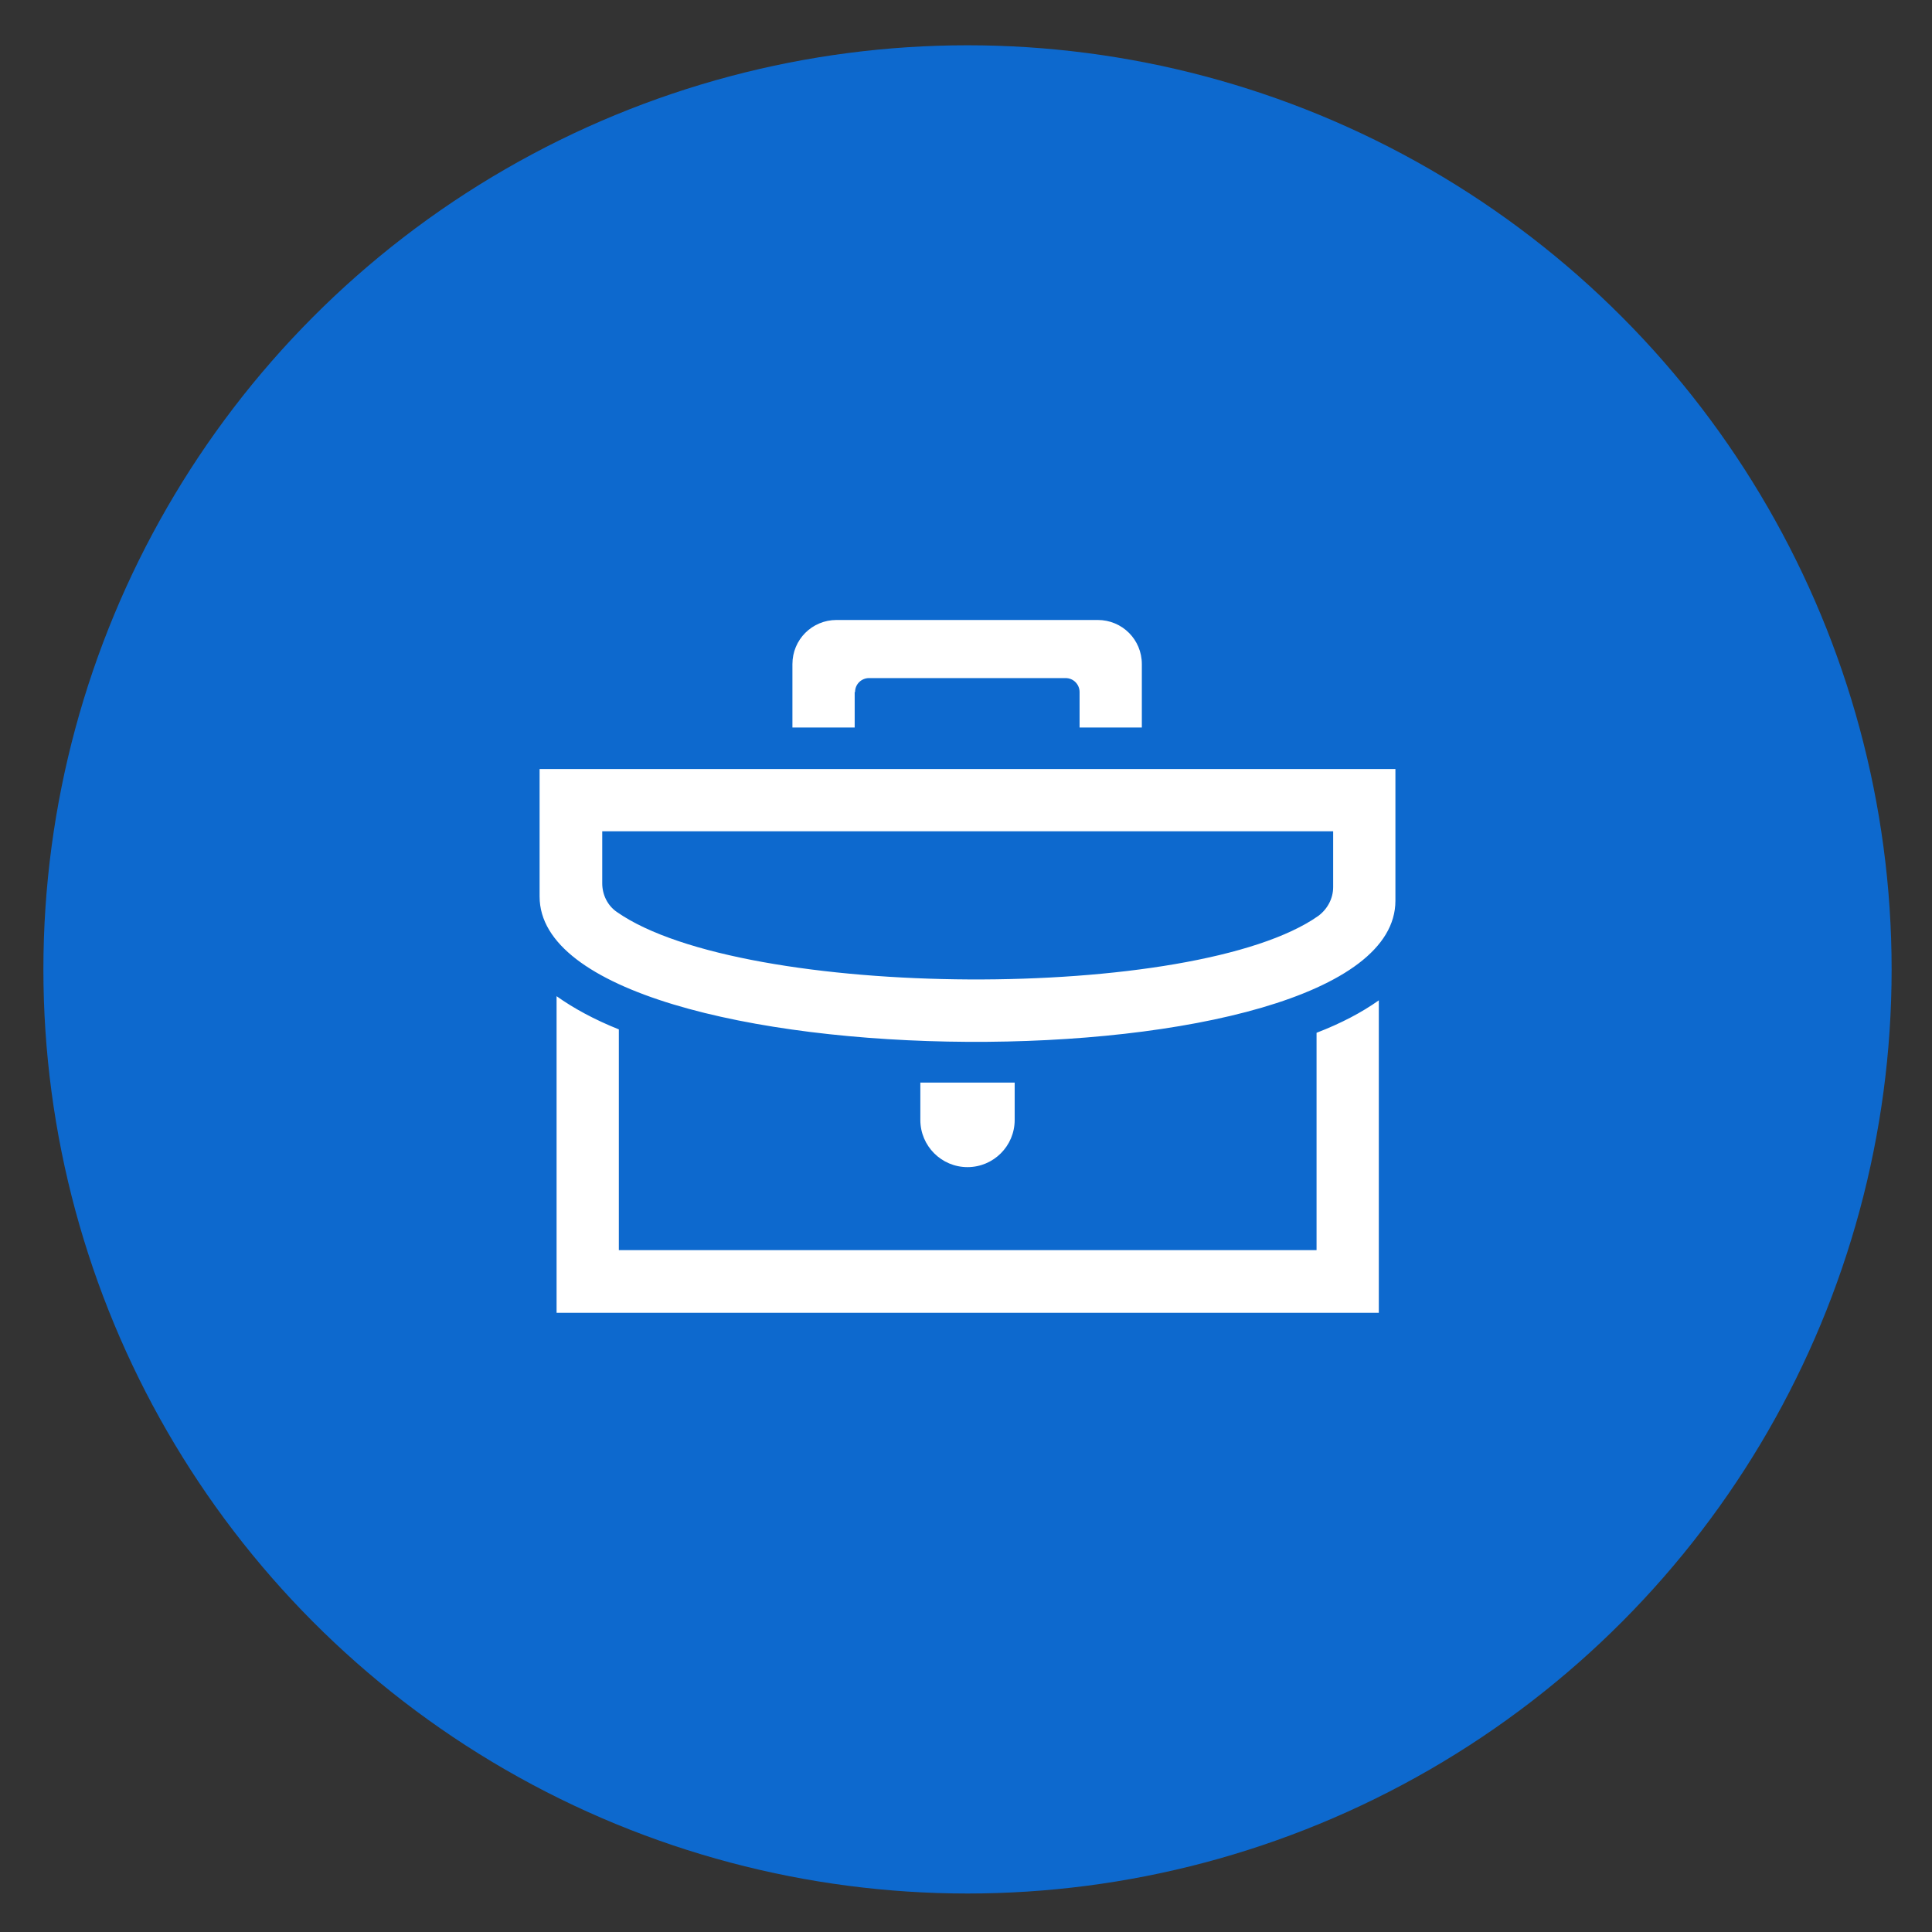<?xml version="1.0" encoding="utf-8"?>
<!-- Generator: Adobe Illustrator 21.1.0, SVG Export Plug-In . SVG Version: 6.00 Build 0)  -->
<svg version="1.1" id="Ebene_1" xmlns="http://www.w3.org/2000/svg" xmlns:xlink="http://www.w3.org/1999/xlink" x="0px" y="0px"
	 viewBox="0 0 512 512" style="enable-background:new 0 0 512 512;" xml:space="preserve">
<rect x="0" y="0" width="512" height="512" fill="#333333" stroke="none"/>
<style type="text/css">
	.st0{fill:#0D69CE;}
	.st1{fill:#FFFFFF;}
</style>
<circle class="st0" cx="256.4" cy="256.9" r="244.9"/>
<path id="briefcase-5-icon" class="st1" d="M353.3,220.3v14.8c0,3-1.5,5.8-3.9,7.6c-32.4,22.9-152.4,22.4-185.9-1
	c-2.5-1.7-3.9-4.6-3.9-7.6v-13.8H353.3L353.3,220.3z M369.8,203.8H143v33.8c0,50.4,226.8,51.9,226.8,1.1V203.8z M348.9,273.7v57.6
	H164v-58.5c-6.5-2.6-12-5.6-16.5-8.8v83.9h217.9v-82.8C360.9,268.3,355.4,271.2,348.9,273.7z M226.6,183.4c0-2.1,1.7-3.7,3.7-3.7
	h52.1c2.1,0,3.7,1.7,3.7,3.7v9.4h16.5V176c0-6.5-5.2-11.7-11.7-11.7h-69.2c-6.5,0-11.7,5.2-11.7,11.7v16.8h16.5v-9.4H226.6z
	 M268.9,286.9h-25v9.9c0,6.9,5.6,12.5,12.5,12.5s12.5-5.6,12.5-12.5V286.9L268.9,286.9z"/>
</svg>
